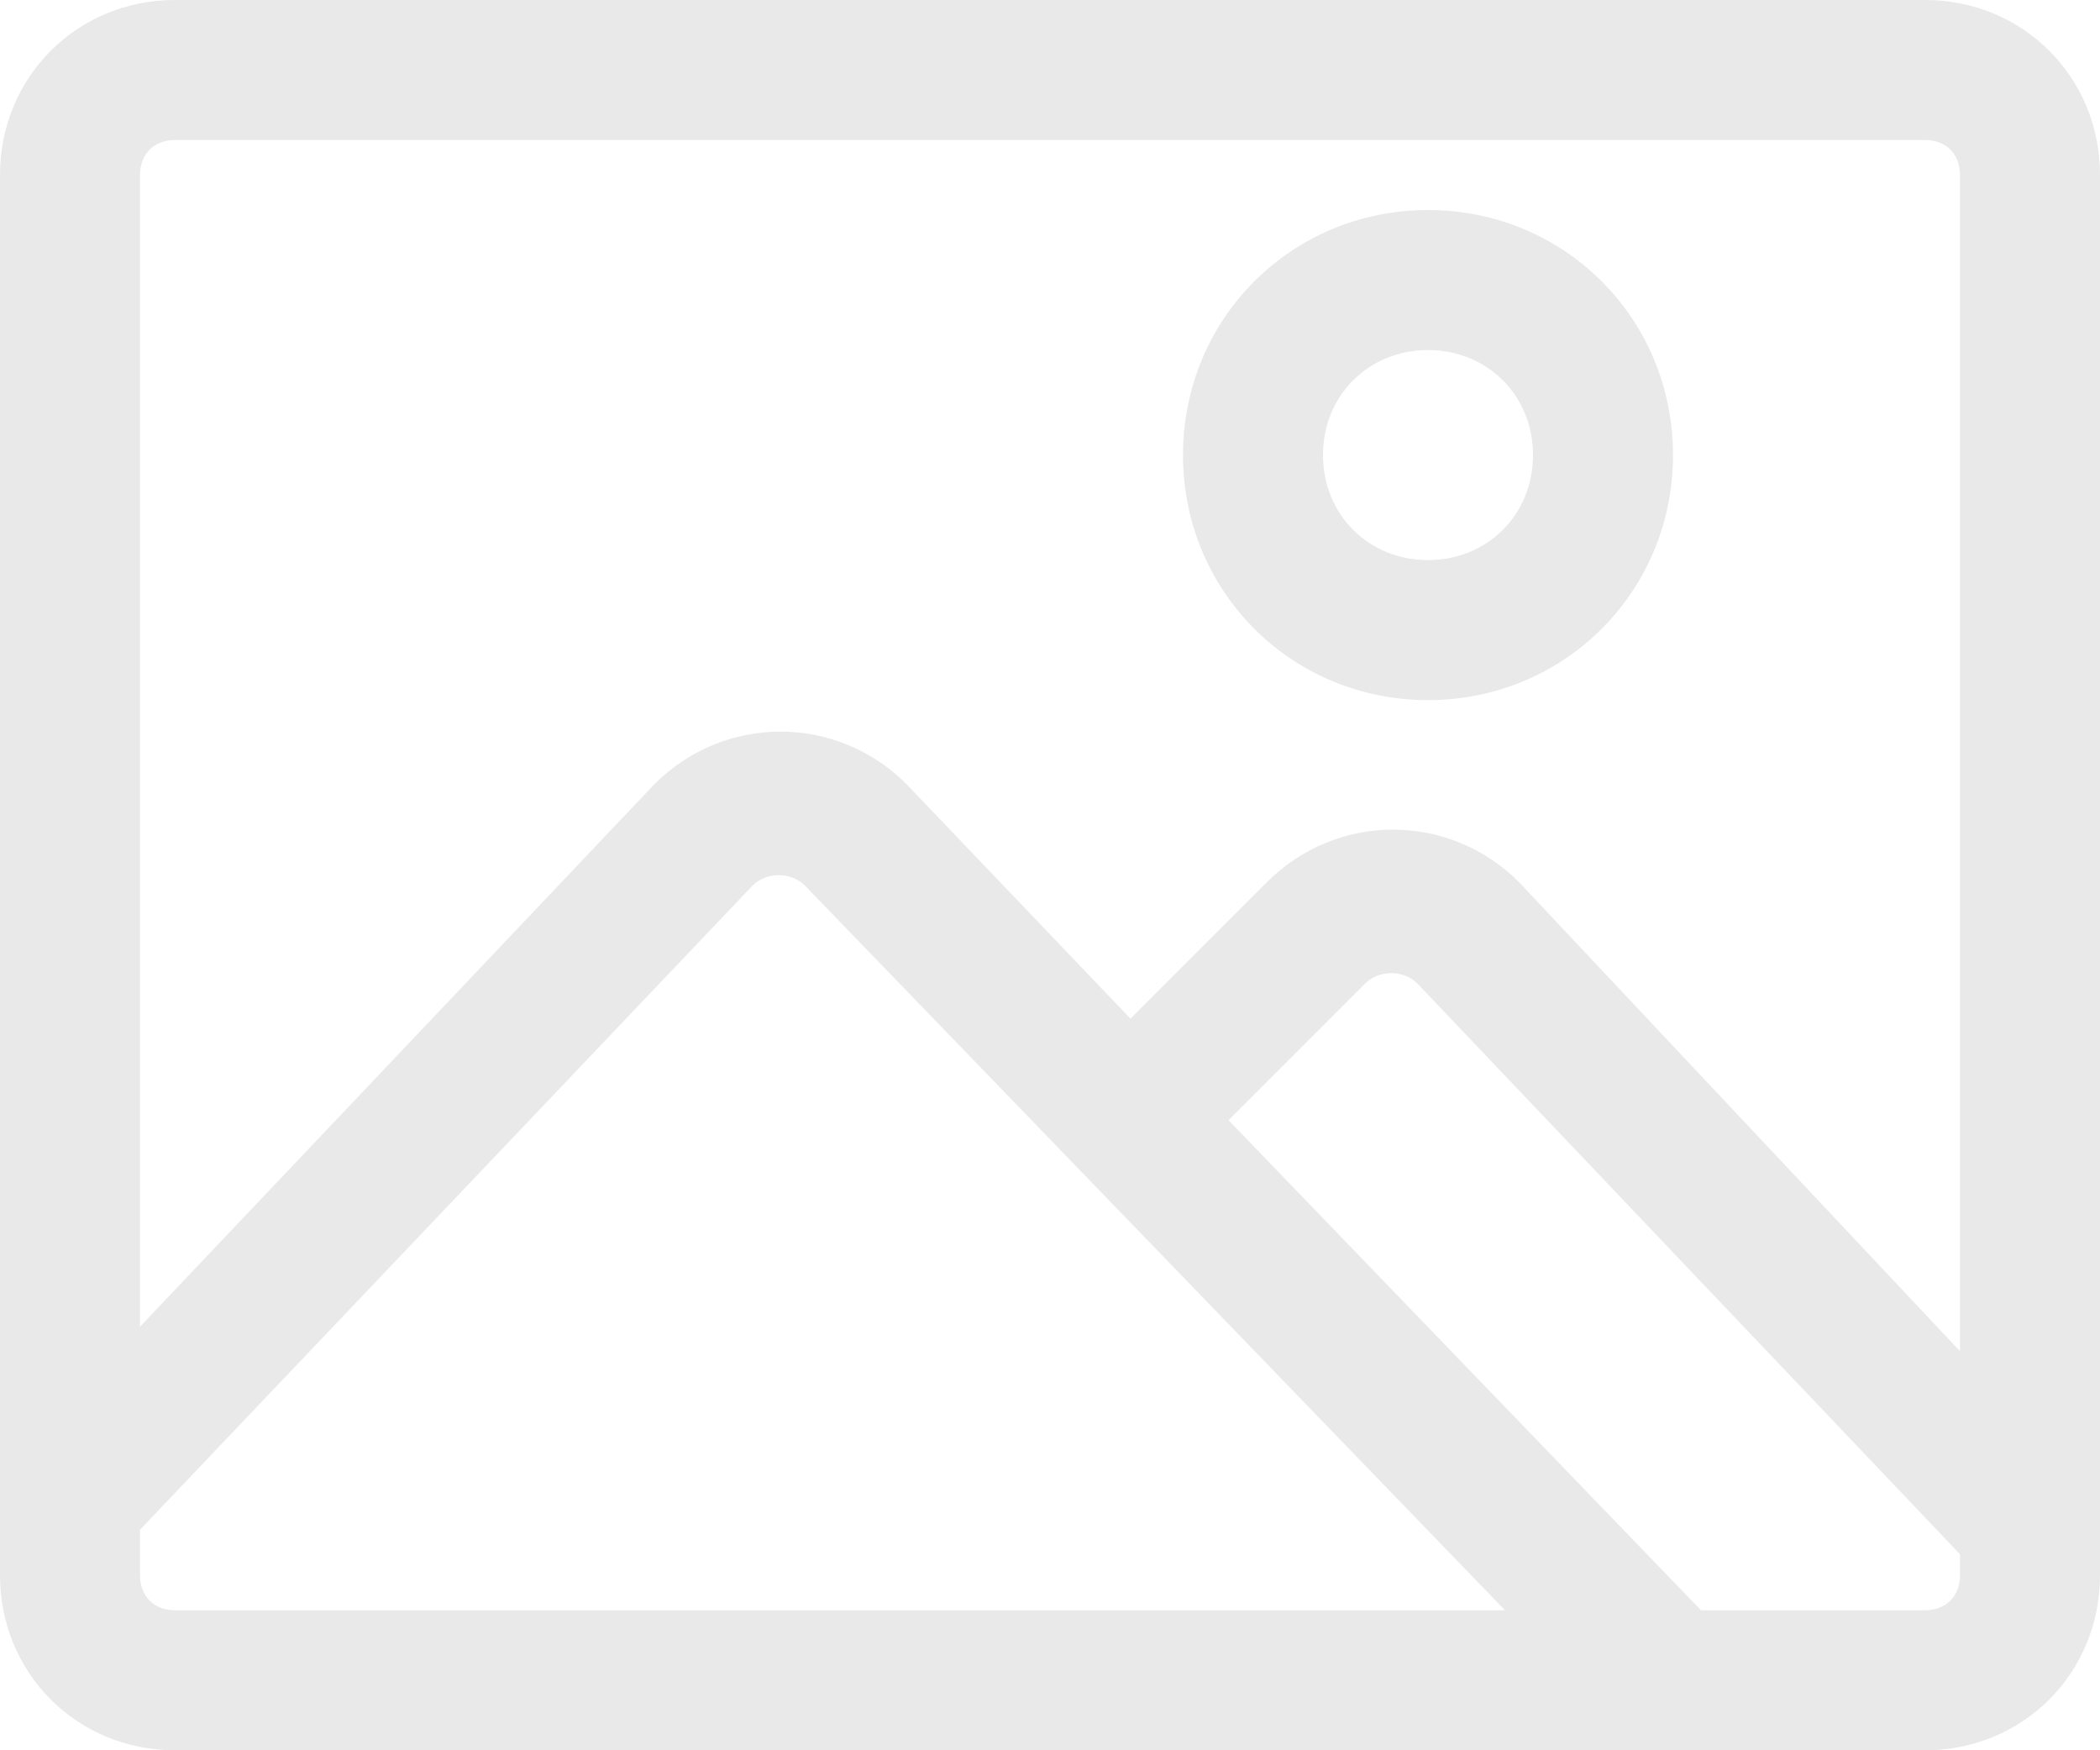 <?xml version="1.0" encoding="UTF-8" standalone="no"?>
<svg
   version="1.1"
   x="0px"
   y="0px"
   viewBox="0 0 60 50"
   xml:space="preserve"
   id="svg12"
   sodipodi:docname="picture-logo.svg"
   width="60"
   height="50"
   inkscape:version="1.2.2 (b0a84865, 2022-12-01)"
   xmlns:inkscape="http://www.inkscape.org/namespaces/inkscape"
   xmlns:sodipodi="http://sodipodi.sourceforge.net/DTD/sodipodi-0.dtd"
   xmlns="http://www.w3.org/2000/svg"
   xmlns:svg="http://www.w3.org/2000/svg"><defs
     id="defs16" /><sodipodi:namedview
     id="namedview14"
     pagecolor="#ffffff"
     bordercolor="#000000"
     borderopacity="0.25"
     inkscape:showpageshadow="2"
     inkscape:pageopacity="0.0"
     inkscape:pagecheckerboard="0"
     inkscape:deskcolor="#d1d1d1"
     showgrid="false"
     inkscape:zoom="2.95"
     inkscape:cx="29.661017"
     inkscape:cy="32.881356"
     inkscape:window-width="1374"
     inkscape:window-height="456"
     inkscape:window-x="0"
     inkscape:window-y="25"
     inkscape:window-maximized="0"
     inkscape:current-layer="svg12" /><g
     id="g6"
     transform="translate(-2,-7)"
     style="fill:#e9e9e9;fill-opacity:1"><path
       d="m 42.8,13 c -3.9,0 -7,3.1 -7,7 0,3.9 3.1,7 7,7 3.9,0 7,-3.1 7,-7 0,-3.9 -3.1,-7 -7,-7 z m 0,10 c -1.7,0 -3,-1.3 -3,-3 0,-1.7 1.3,-3 3,-3 1.7,0 3,1.3 3,3 0,1.7 -1.3,3 -3,3 z"
       id="path2"
       style="fill:#e9e9e9;fill-opacity:1" /><path
       d="M 57,7 H 7 C 4.2,7 2,9.2 2,12 v 40 c 0,2.8 2.2,5 5,5 h 50 c 2.8,0 5,-2.2 5,-5 V 12 C 62,9.2 59.8,7 57,7 Z M 7,53 C 6.4,53 6,52.6 6,52 V 50.7 L 23.5,32.3 c 0.4,-0.4 1.1,-0.4 1.5,0 L 45,53 Z m 51,-1 c 0,0.6 -0.4,1 -1,1 H 50.6 L 37.1,39 41,35.1 c 0.4,-0.4 1.1,-0.4 1.5,0 L 58,51.4 Z M 58,45.6 45.4,32.2 c -2,-2 -5.2,-2 -7.2,0 l -3.9,3.9 -6.4,-6.7 c -2,-2 -5.2,-2 -7.2,0 L 6,44.9 V 12 c 0,-0.6 0.4,-1 1,-1 h 50 c 0.6,0 1,0.4 1,1 z"
       id="path4"
       style="fill:#e9e9e9;fill-opacity:1" /></g></svg>
